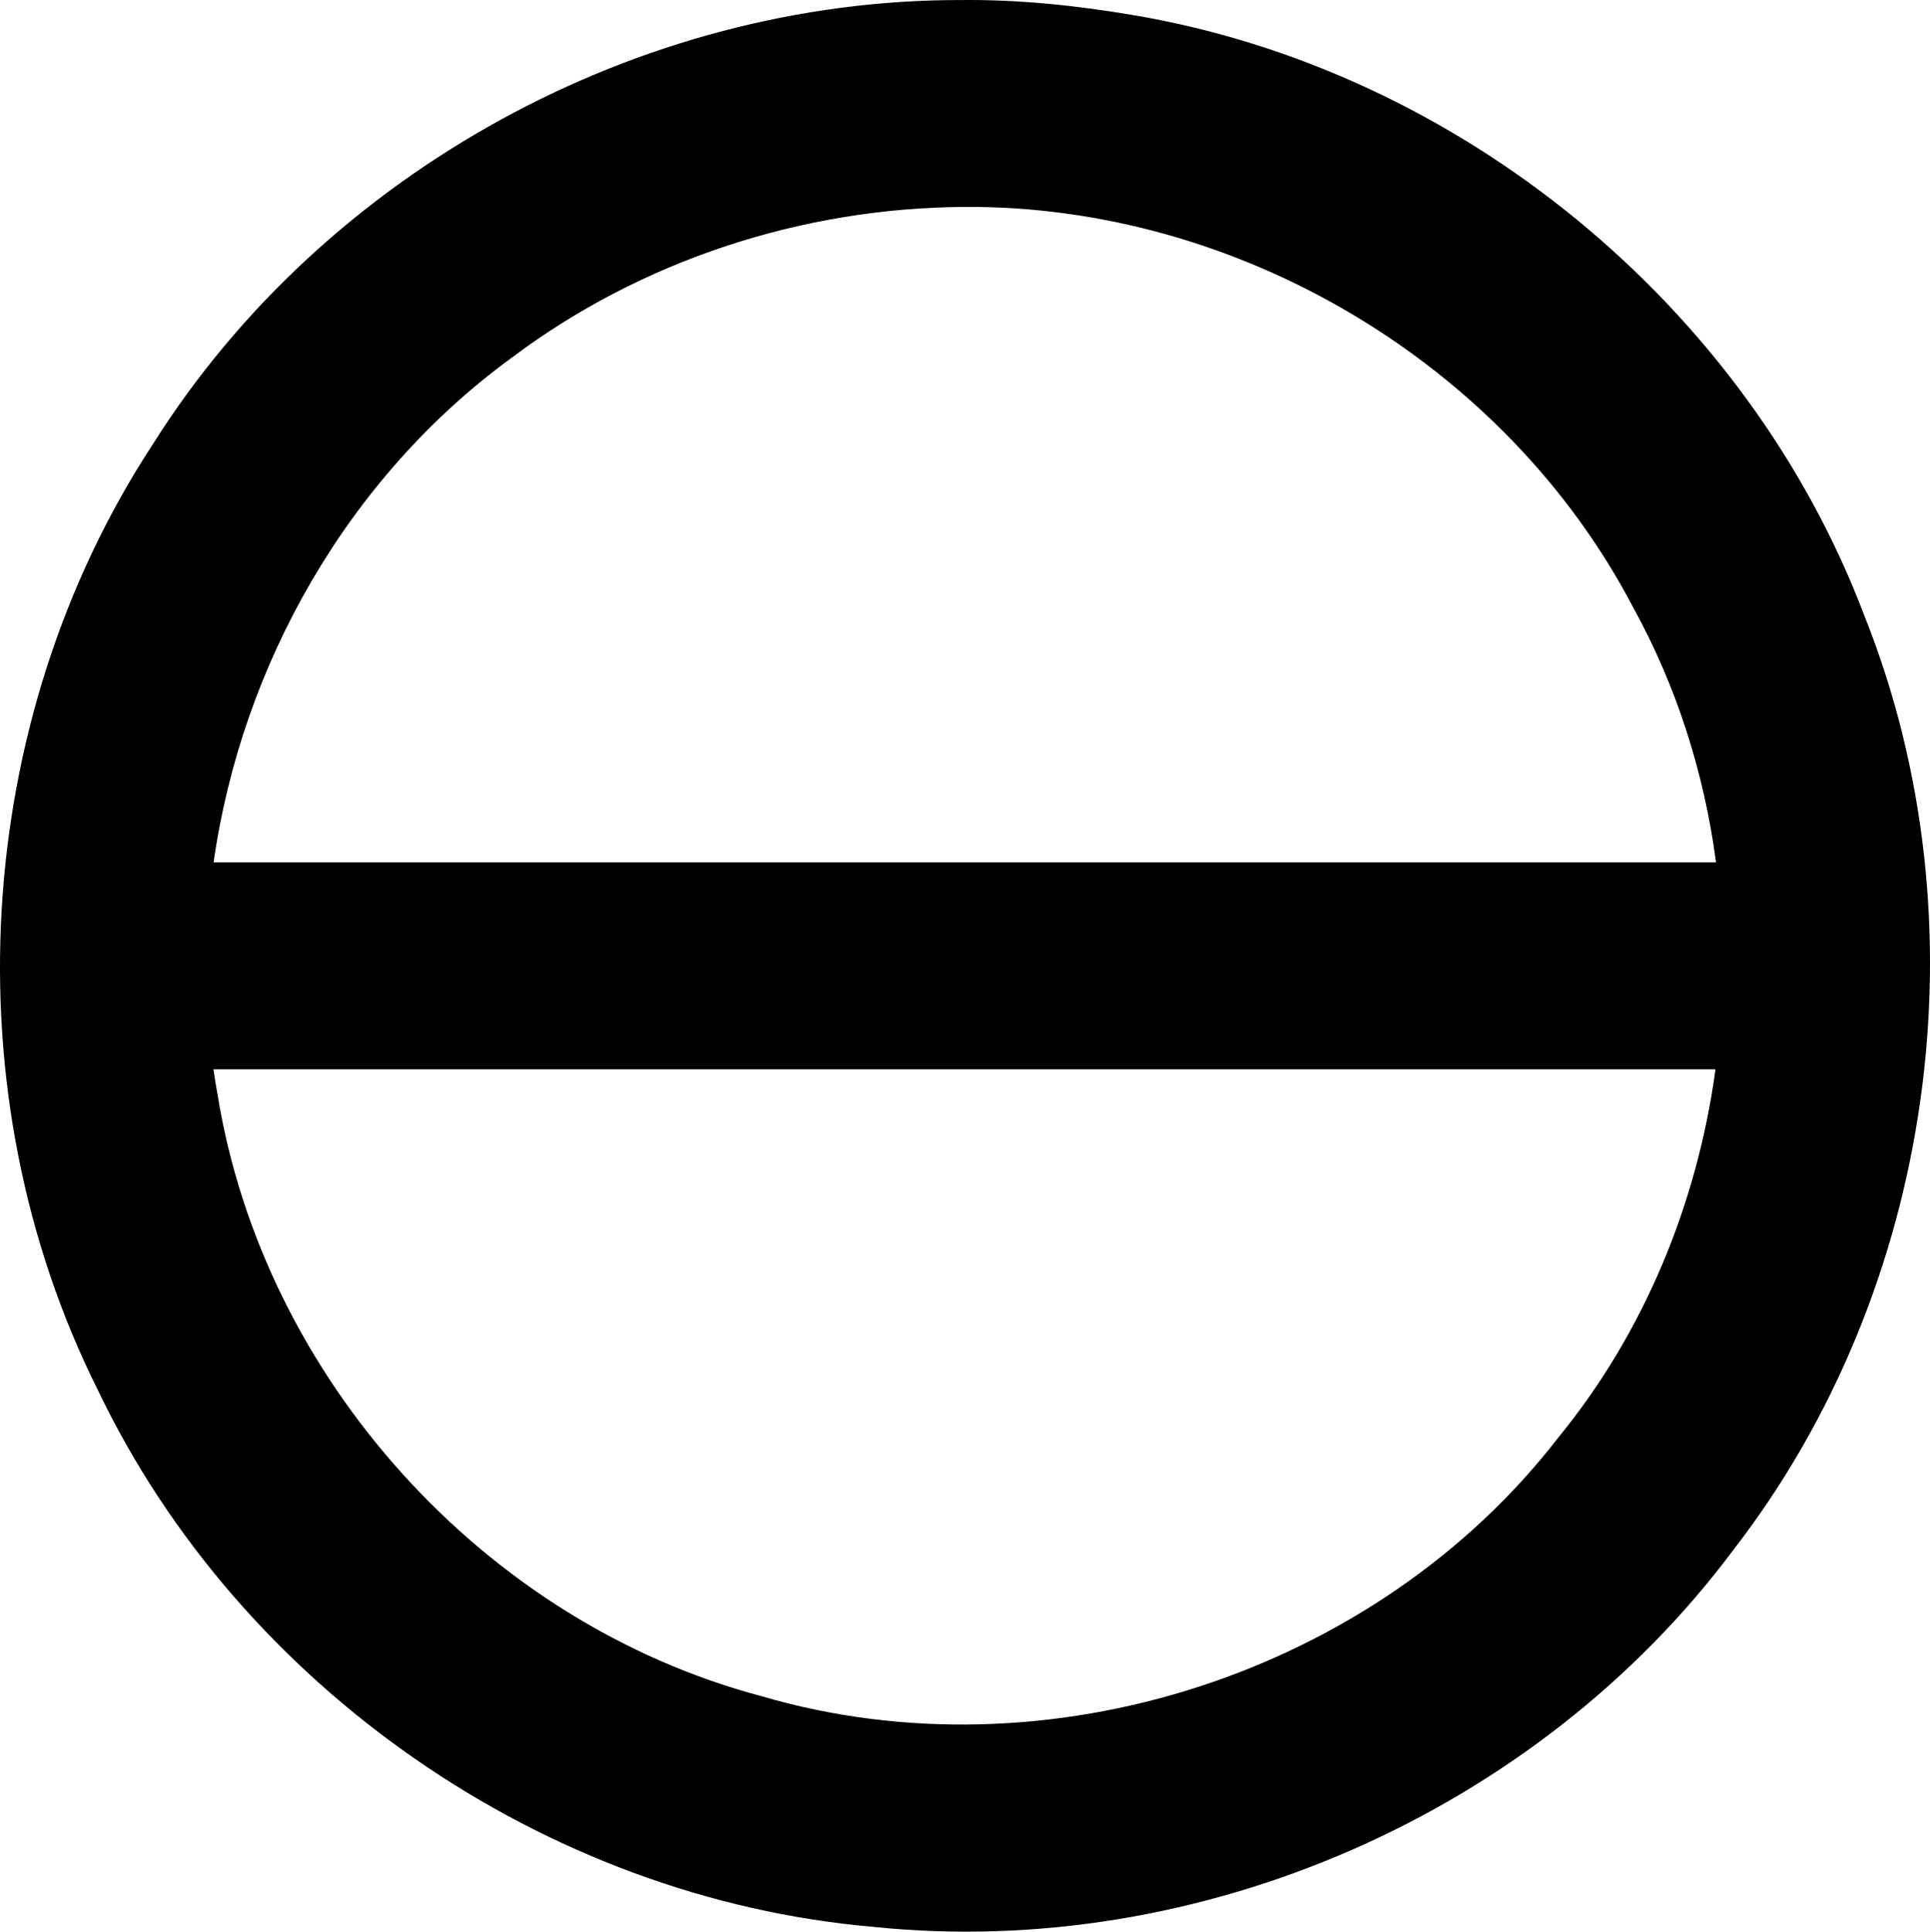 <?xml version="1.0" encoding="UTF-8" standalone="no"?>
<svg
   xmlns:dc="http://purl.org/dc/elements/1.1/"
   xmlns:cc="http://creativecommons.org/ns#"
   xmlns:rdf="http://www.w3.org/1999/02/22-rdf-syntax-ns#"
   xmlns:svg="http://www.w3.org/2000/svg"
   xmlns="http://www.w3.org/2000/svg"
   xmlns:sodipodi="http://sodipodi.sourceforge.net/DTD/sodipodi-0.dtd"
   xmlns:inkscape="http://www.inkscape.org/namespaces/inkscape"
   viewBox="0 0 346.994 347.21"
   version="1.1"
   xml:space="preserve"
   id="svg2"
   inkscape:version="0.48.3.1 r9886"
   width="100%"
   height="100%"
   sodipodi:docname="alkis3519.svg"
   style="fill-rule:evenodd;stroke-linecap:round;stroke-linejoin:round"><sodipodi:namedview
   pagecolor="#ffffff"
   bordercolor="#666666"
   borderopacity="1"
   objecttolerance="10"
   gridtolerance="10"
   guidetolerance="10"
   inkscape:pageopacity="0"
   inkscape:pageshadow="2"
   inkscape:window-width="1855"
   inkscape:window-height="1025"
   id="namedview181"
   showgrid="false"
   inkscape:zoom="1.1125147"
   inkscape:cx="178.72266"
   inkscape:cy="355.61598"
   inkscape:window-x="0"
   inkscape:window-y="33"
   inkscape:window-maximized="1"
   inkscape:current-layer="svg2" />
<defs
   id="defs4">
<clipPath
   id="clipId0">
<path
   d="M 0,600 800,600 800,0 0,0 z"
   id="path7"
   inkscape:connector-curvature="0" />
</clipPath>

















































































</defs>
<g
   clip-path="url(#clipId0)"
   id="g9"
   style="fill:none;stroke:#000000;stroke-width:0.1"
   transform="translate(-228.16,-125.493)" />
<path
   style="fill:#000000;stroke:none"
   d="M 172.746,0.007 C 115.003,-0.081 58.381,30.847 27.559,79.726 -5.163,129.565 -9.076,196.527 17.59,249.851 c 25.581,53.489 80.368,91.383 139.438,96.5 58.648,6.073 119.274,-20.44 154.562,-67.688 36.31,-46.862 45.609,-112.871 23.625,-167.938 C 314.131,54.949 262.242,12.467 203.434,2.664 193.316,0.962 183.016,-0.1 172.746,0.007 z m 0.719,37.188 c 49.257,-0.307 97.304,28.277 120.156,71.969 7.849,14.23 12.786,29.839 14.906,45.844 l -270.125,0 c 5.062,-35.605 24.218,-69.232 53.438,-90.594 23.357,-17.604 52.413,-27.078 81.625,-27.219 z M 38.371,192.195 l 270.062,0 c -3.273,24.067 -12.77,47.259 -28.25,66.188 -32.737,42.388 -91.893,61.577 -143.281,46.5 -49.86,-13.212 -89.543,-57.202 -97.781,-108.094 -0.278,-1.524 -0.529,-3.063 -0.75,-4.594 z"
   id="path13"
   inkscape:connector-curvature="0" />
<g
   clip-path="url(#clipId0)"
   id="g173"
   style="fill:none;stroke:#000000;stroke-width:0.25"
   transform="translate(-228.16,-125.493)">
<polyline
   points="401.638,144.074 401.638,144.074 "
   id="polyline175" />
</g>
<g
   clip-path="url(#clipId0)"
   id="g177"
   style="fill:#000000;stroke:none"
   transform="translate(-228.16,-125.493)">

</g>
</svg>